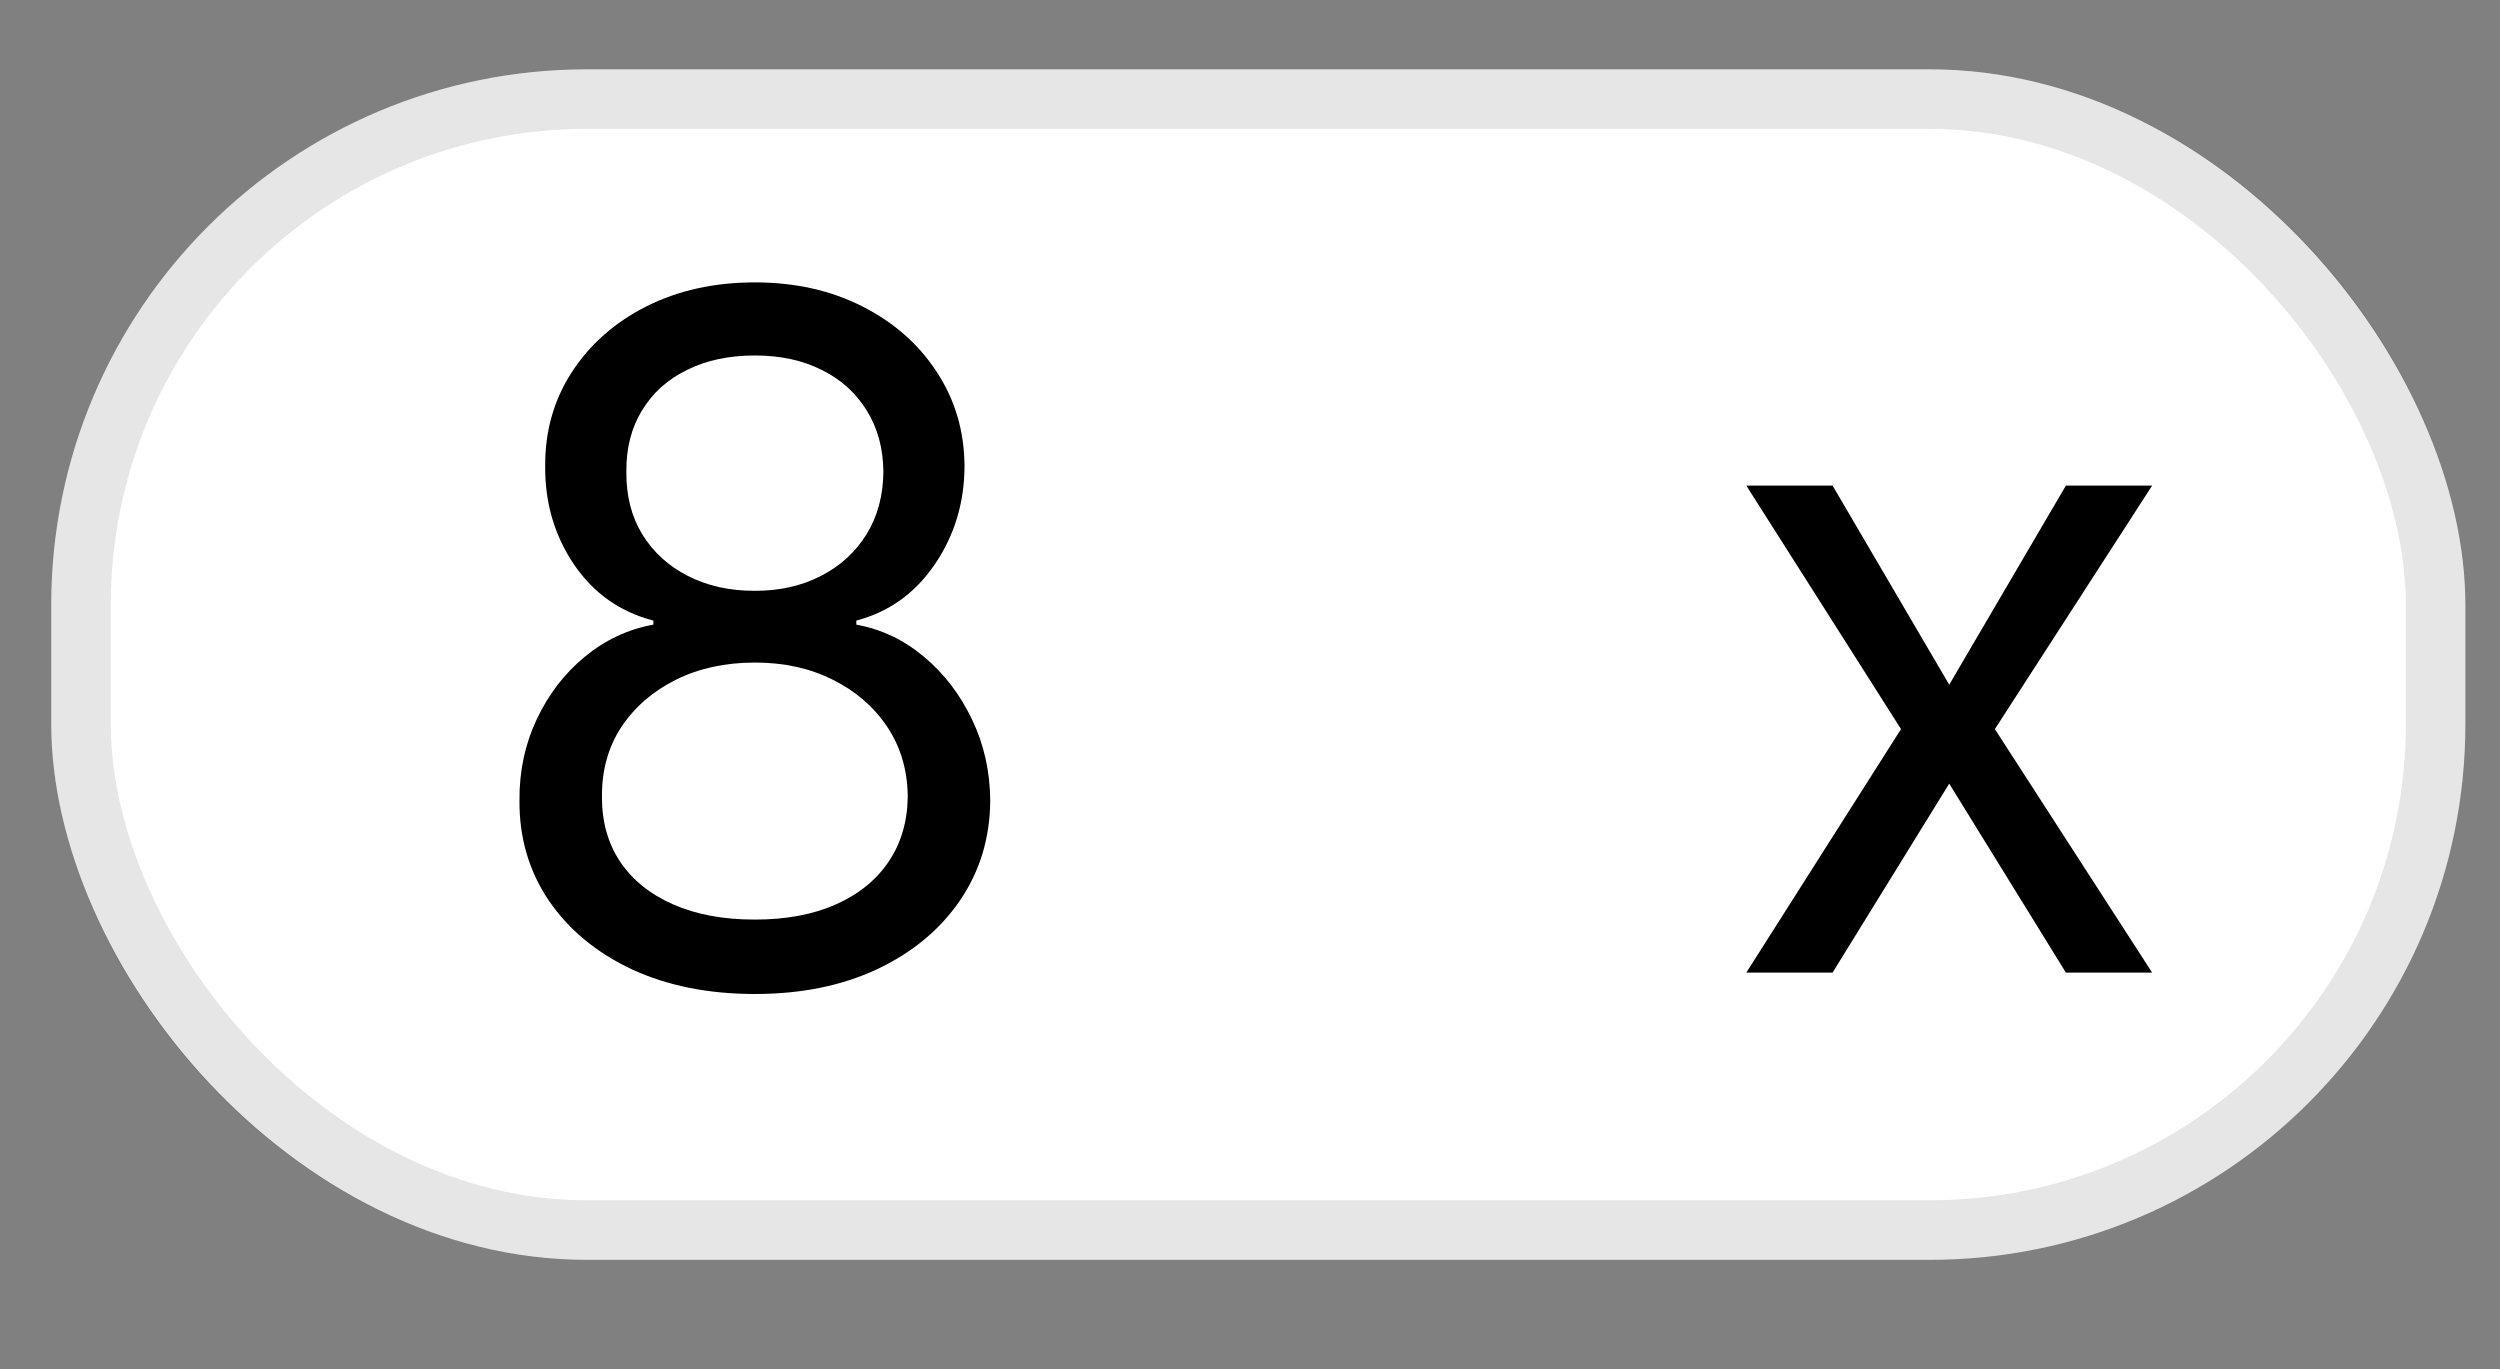 <svg width="42" height="23" viewBox="0 0 42 23" fill="none" xmlns="http://www.w3.org/2000/svg">
<rect x="0" y="0" width="42" height="23" fill="#808080" stroke="none"/>
<rect x="0.861" y="1.165" width="40.557" height="20" rx="9" fill="white"/>
<rect x="1.361" y="1.665" width="39.557" height="19" rx="8.5" stroke="black" stroke-opacity="0.1"/>
<path d="M12.682 16.699C11.901 16.699 11.212 16.561 10.613 16.284C10.019 16.004 9.555 15.619 9.221 15.131C8.888 14.638 8.723 14.078 8.727 13.449C8.723 12.957 8.82 12.502 9.017 12.085C9.214 11.665 9.483 11.315 9.824 11.034C10.168 10.75 10.553 10.57 10.977 10.494V10.426C10.42 10.282 9.977 9.97 9.647 9.489C9.318 9.004 9.155 8.453 9.159 7.835C9.155 7.244 9.305 6.716 9.608 6.25C9.911 5.784 10.327 5.417 10.858 5.148C11.392 4.879 12 4.744 12.682 4.744C13.356 4.744 13.958 4.879 14.488 5.148C15.019 5.417 15.435 5.784 15.738 6.25C16.045 6.716 16.201 7.244 16.204 7.835C16.201 8.453 16.032 9.004 15.699 9.489C15.369 9.97 14.932 10.282 14.386 10.426V10.494C14.807 10.57 15.185 10.75 15.523 11.034C15.86 11.315 16.128 11.665 16.329 12.085C16.53 12.502 16.632 12.957 16.636 13.449C16.632 14.078 16.462 14.638 16.125 15.131C15.791 15.619 15.327 16.004 14.733 16.284C14.142 16.561 13.458 16.699 12.682 16.699ZM12.682 15.449C13.208 15.449 13.663 15.364 14.045 15.193C14.428 15.023 14.723 14.782 14.932 14.472C15.14 14.161 15.246 13.797 15.25 13.381C15.246 12.941 15.132 12.553 14.909 12.216C14.685 11.879 14.38 11.614 13.994 11.421C13.611 11.227 13.174 11.131 12.682 11.131C12.185 11.131 11.742 11.227 11.352 11.421C10.966 11.614 10.661 11.879 10.437 12.216C10.217 12.553 10.11 12.941 10.113 13.381C10.11 13.797 10.21 14.161 10.415 14.472C10.623 14.782 10.92 15.023 11.307 15.193C11.693 15.364 12.151 15.449 12.682 15.449ZM12.682 9.926C13.098 9.926 13.467 9.843 13.79 9.676C14.115 9.51 14.371 9.277 14.557 8.977C14.742 8.678 14.837 8.328 14.841 7.926C14.837 7.532 14.744 7.189 14.562 6.898C14.38 6.602 14.129 6.375 13.807 6.216C13.485 6.053 13.11 5.972 12.682 5.972C12.246 5.972 11.865 6.053 11.54 6.216C11.214 6.375 10.962 6.602 10.784 6.898C10.606 7.189 10.519 7.532 10.523 7.926C10.519 8.328 10.608 8.678 10.79 8.977C10.975 9.277 11.231 9.51 11.557 9.676C11.882 9.843 12.257 9.926 12.682 9.926Z" fill="black"/>
<path d="M30.787 8.158L32.747 11.503L34.707 8.158H36.156L33.514 12.249L36.156 16.34H34.707L32.747 13.165L30.787 16.34H29.338L31.937 12.249L29.338 8.158H30.787Z" fill="black"/>
</svg>
